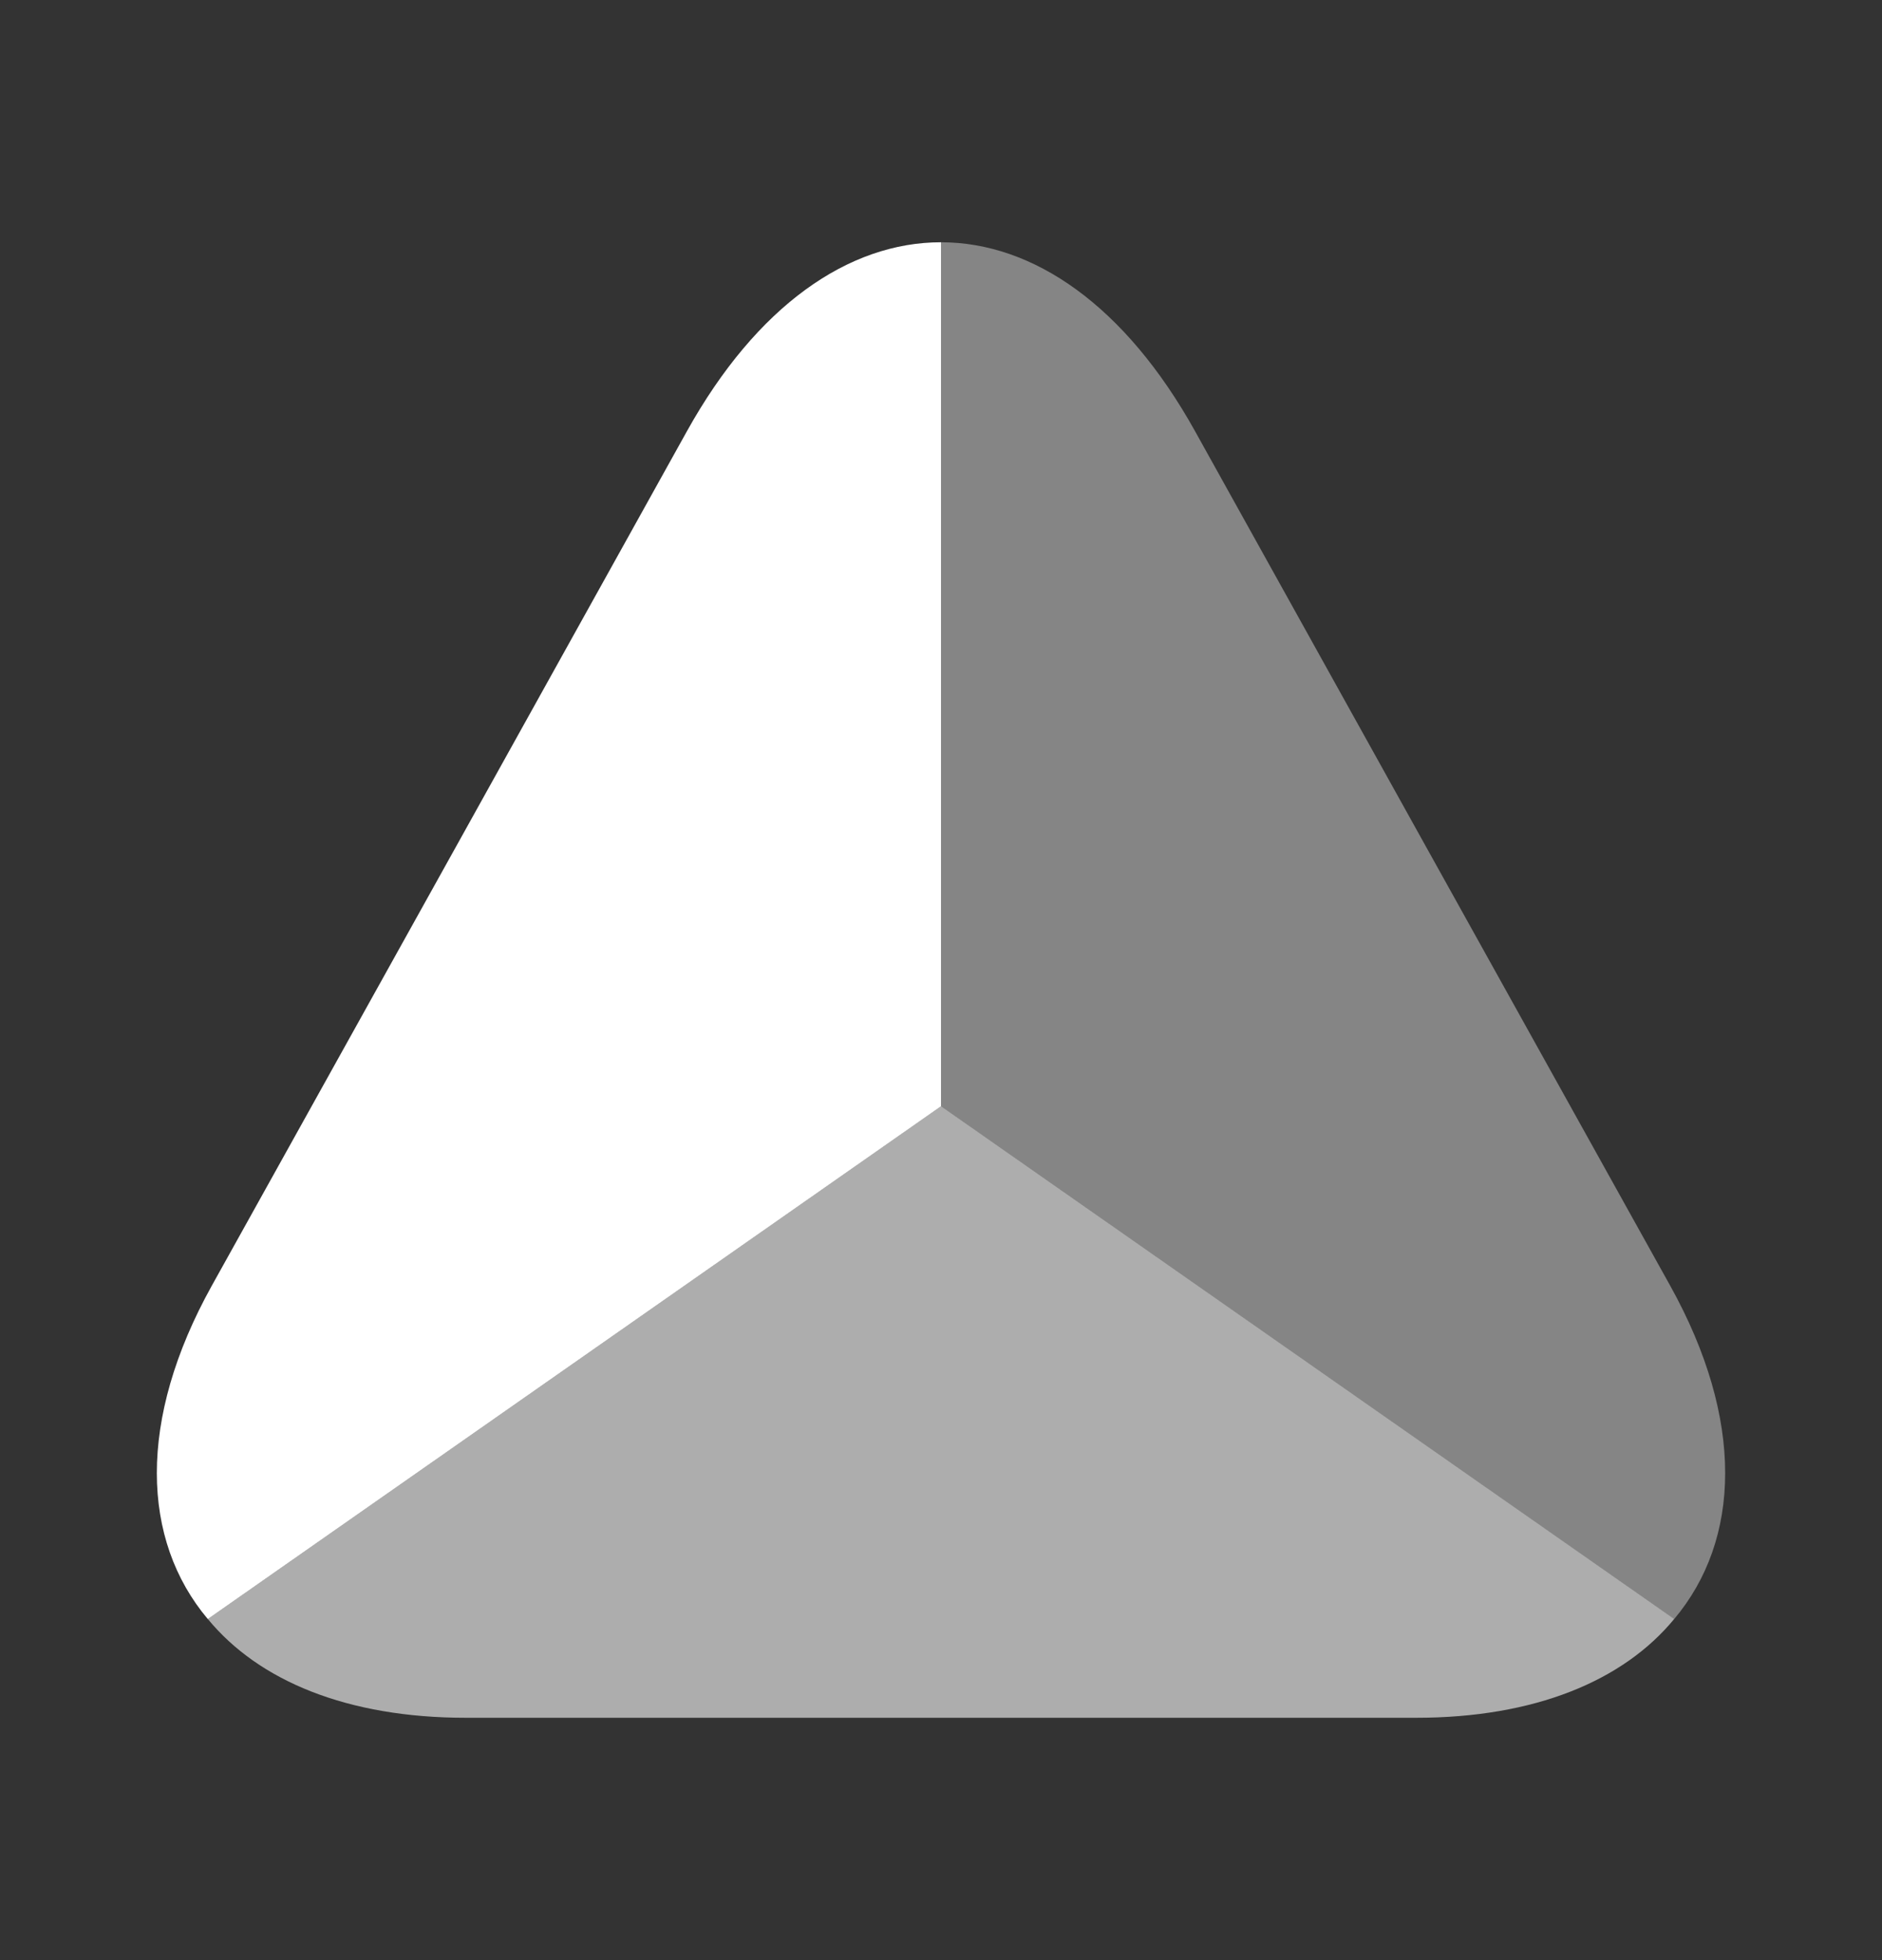 <svg width="24" height="25" viewBox="0 0 24 25" fill="none" xmlns="http://www.w3.org/2000/svg">
<rect x="0" y="0" width="24" height="25" fill="#333333" stroke="none"/>
<path d="M12 3.09V14.11L2.65 20.65C1.8 19.64 1.75 18.11 2.7 16.4L5.82 10.79L8.76 5.5C9.65 3.9 10.82 3.09 12 3.09Z" fill="white"/>
<path opacity="0.6" d="M21.35 20.649C20.7 21.439 19.57 21.909 18.06 21.909H5.94C4.43 21.909 3.3 21.439 2.65 20.649L12 14.109L21.35 20.649Z" fill="white"/>
<path opacity="0.4" d="M21.35 20.65L12 14.11V3.09C13.18 3.09 14.35 3.9 15.24 5.5L18.18 10.79L21.3 16.4C22.25 18.11 22.2 19.64 21.35 20.65Z" fill="white"/>
</svg>
